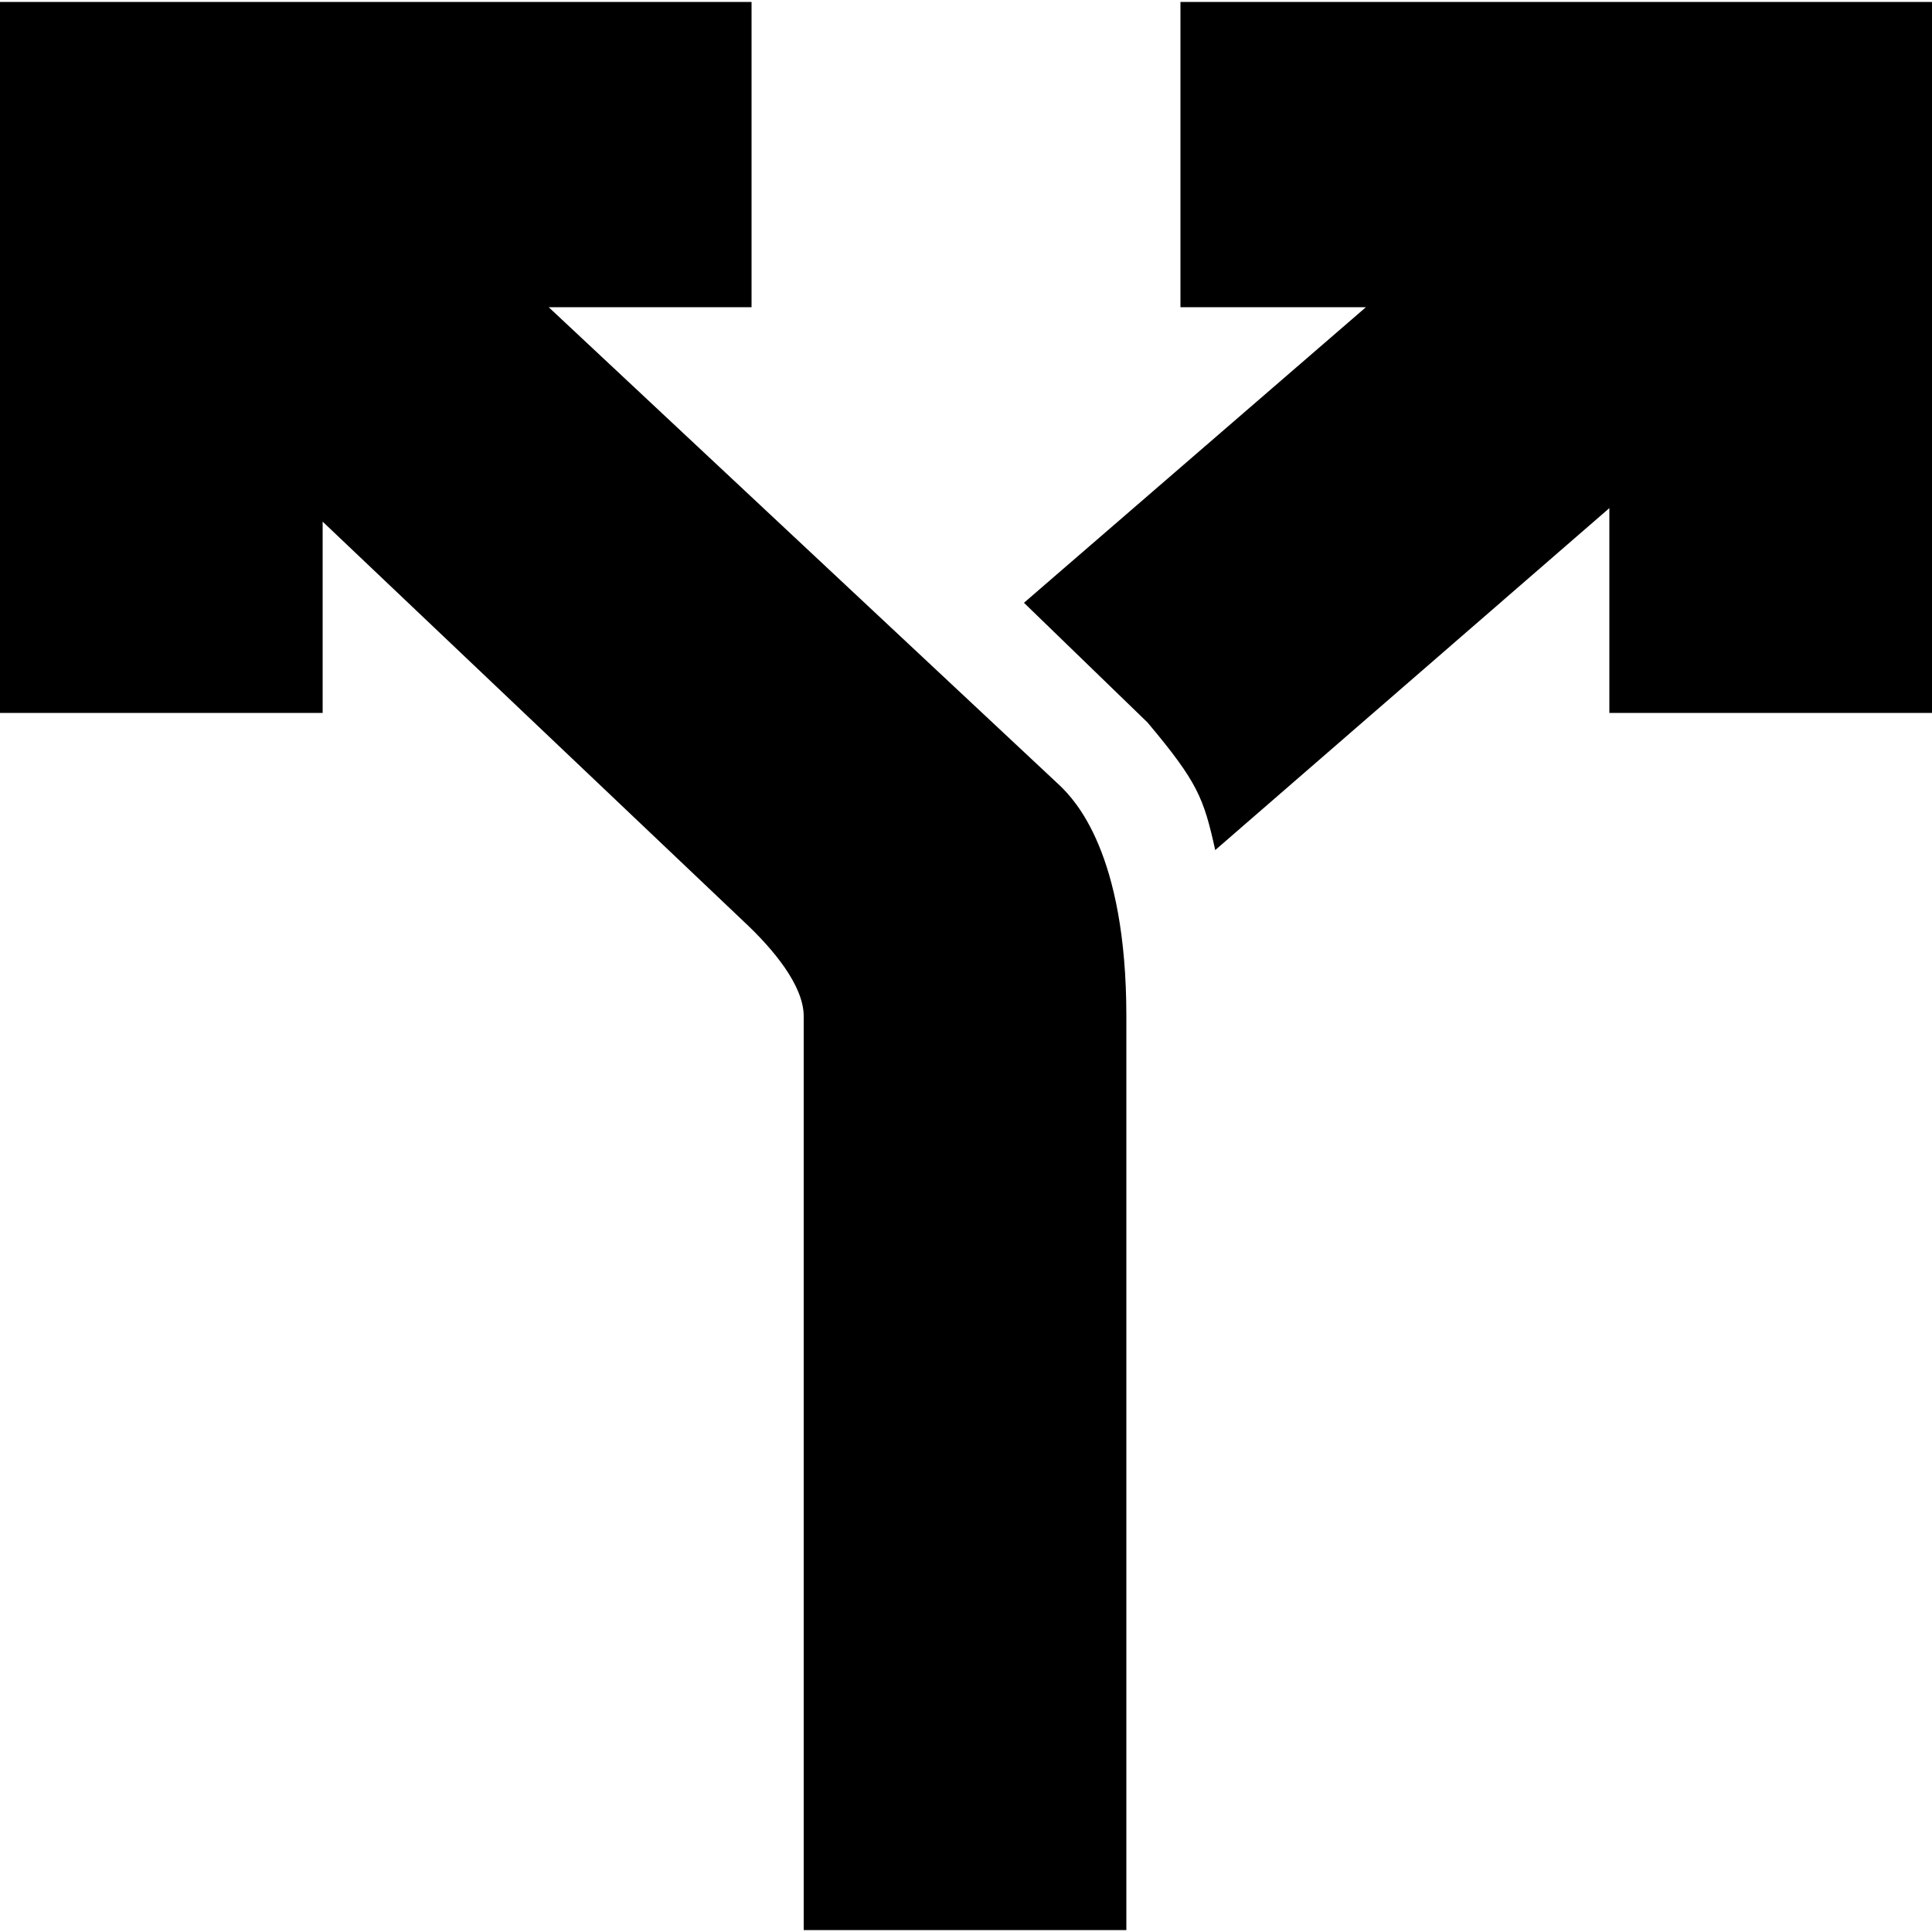 <?xml version="1.0" encoding="utf-8"?>
<!-- Generator: Adobe Illustrator 24.0.0, SVG Export Plug-In . SVG Version: 6.00 Build 0)  -->
<svg version="1.1" id="Layer_1" xmlns="http://www.w3.org/2000/svg" xmlns:xlink="http://www.w3.org/1999/xlink" x="0px" y="0px"
	 viewBox="0 0 100 100" style="enable-background:new 0 0 100 100;" xml:space="preserve">
<g>
	<path d="M54.9,40.7c0.7,0.7,3.4,3.4,3.4,11.9v47.3H41.6V52.6c0-1.6-1.6-3.5-3.1-4.9L16.7,27v9.9H0V0.1h38.9v15.8H28.4L54.9,40.7z
		 M61.1,0.1v15.8h9.6L53,31.2l6.4,6.2c2.6,3.1,2.9,3.9,3.5,6.6l20.4-17.7v10.6H100V0.1H61.1z"/>
</g>
</svg>
